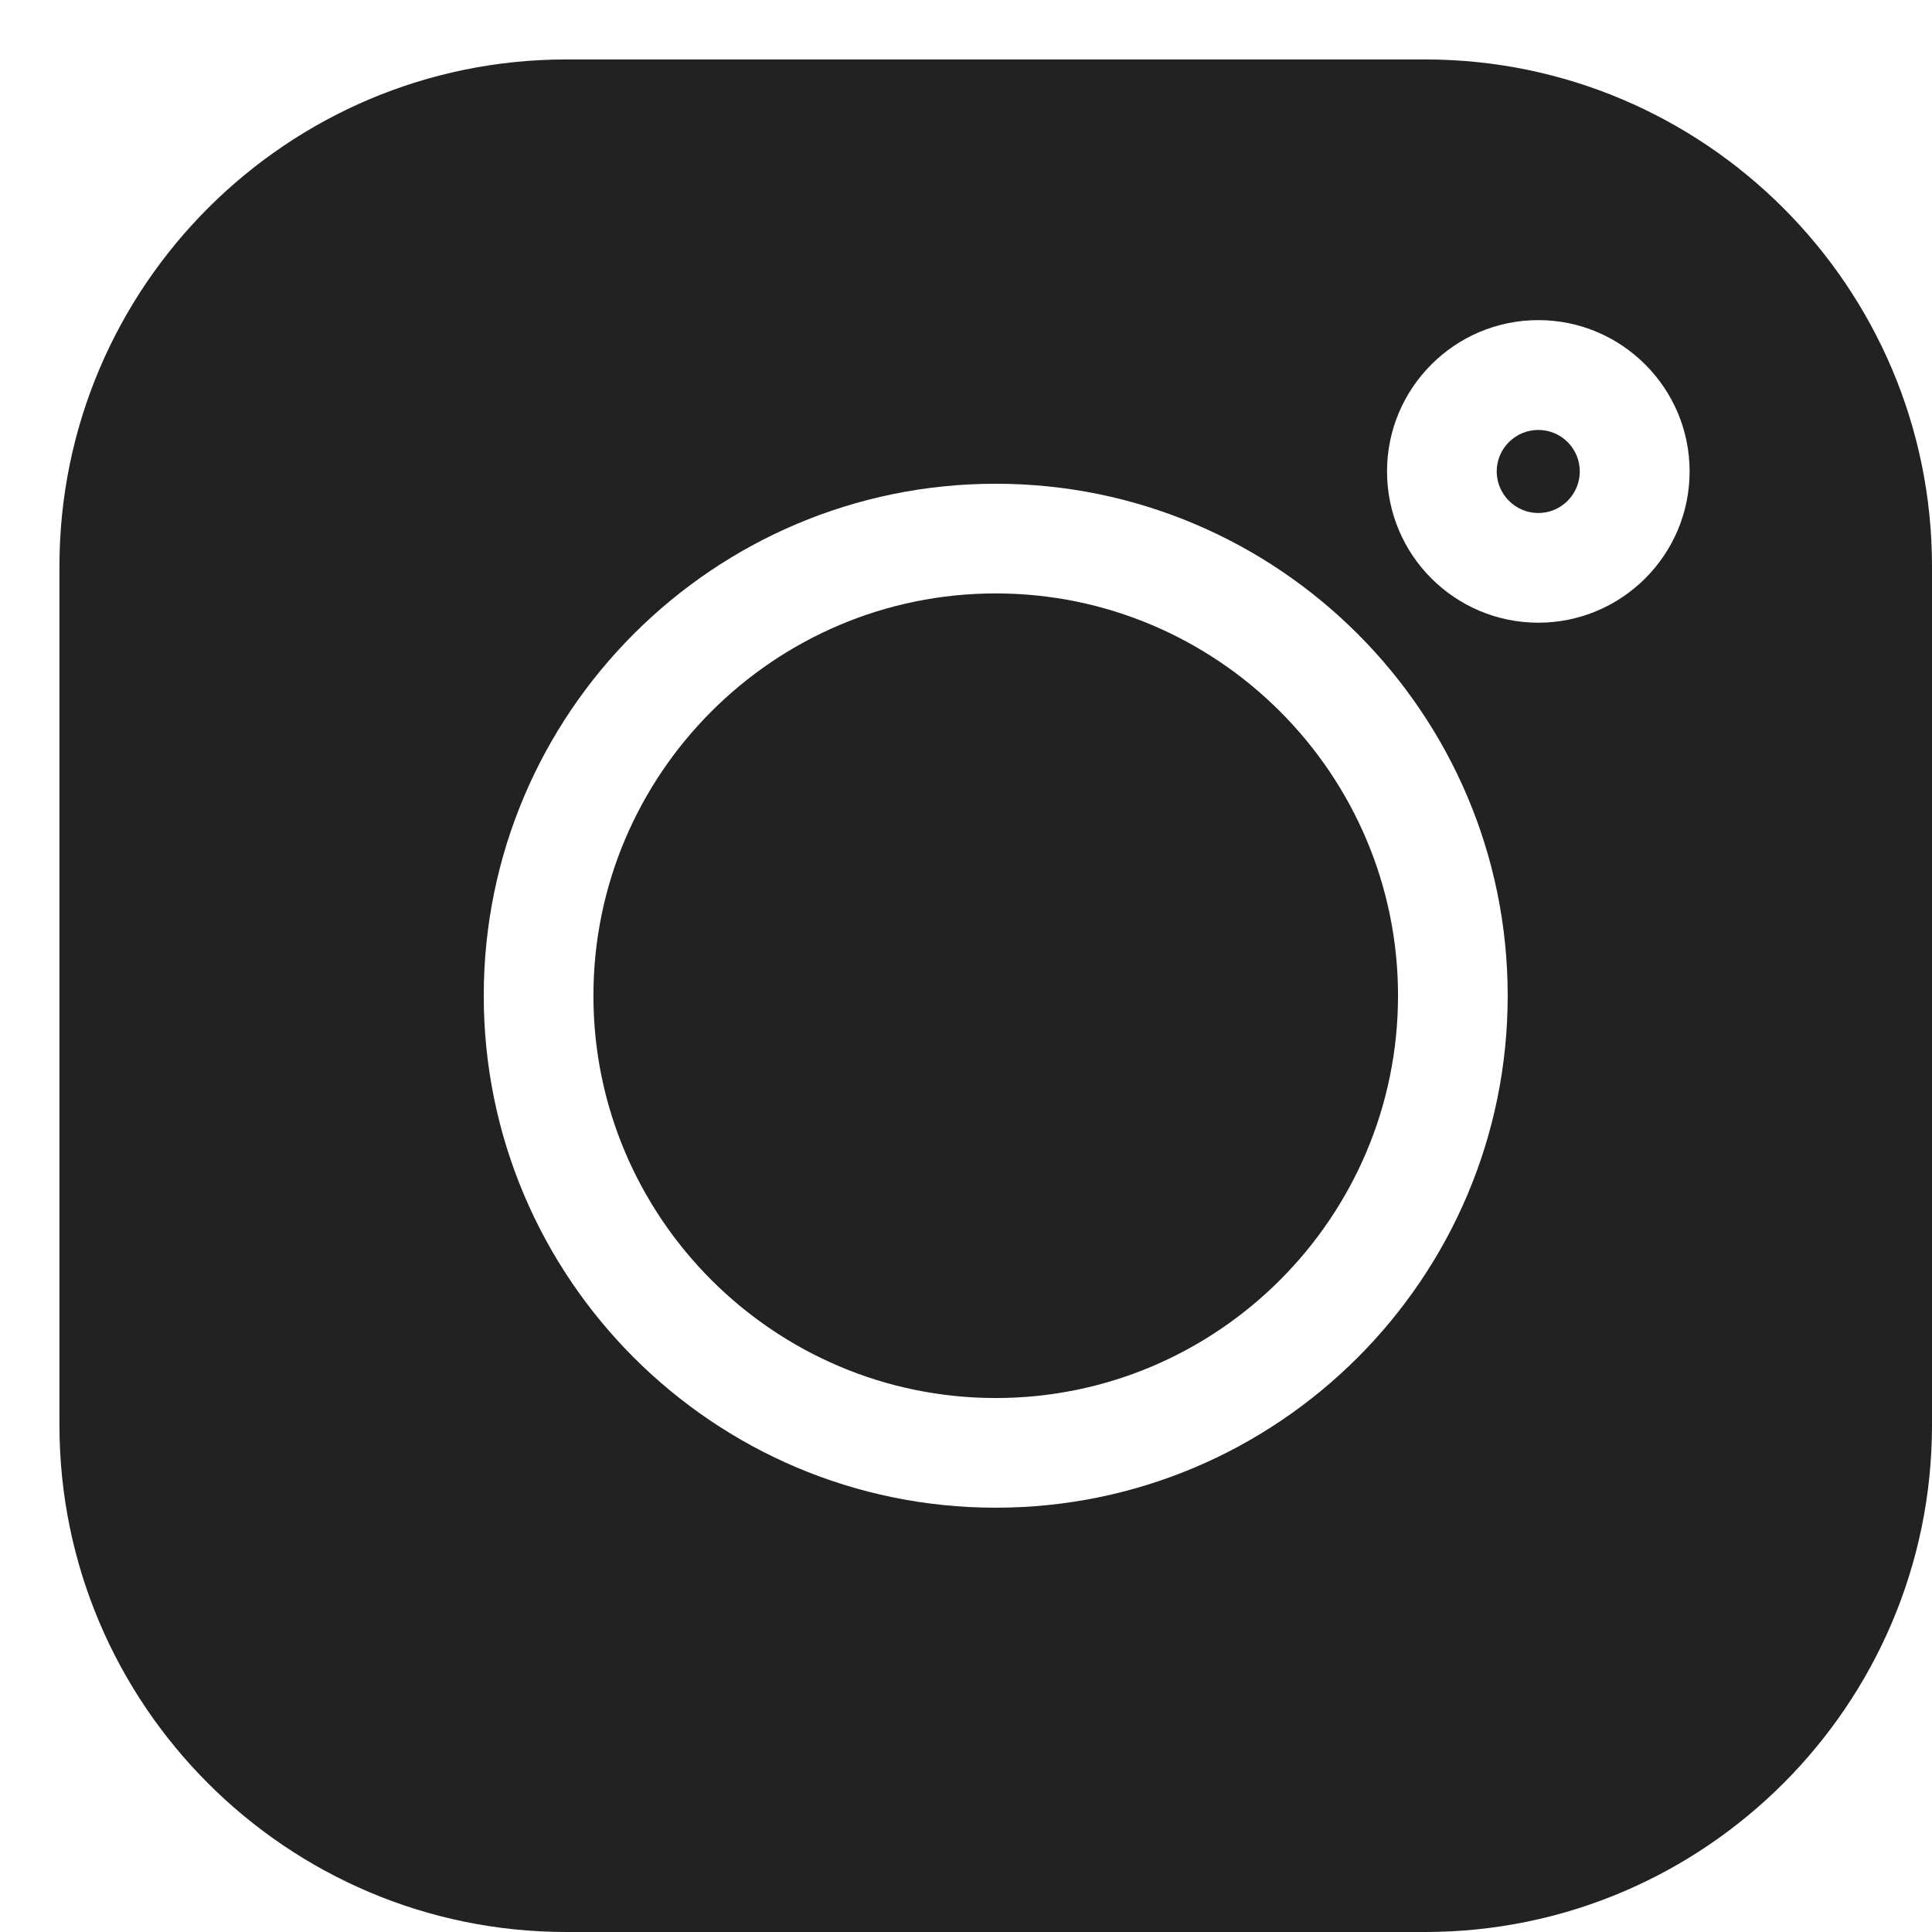 <?xml version="1.0" encoding="UTF-8"?>
<svg width="13px" height="13px" viewBox="0 0 13 13" version="1.1" xmlns="http://www.w3.org/2000/svg" xmlns:xlink="http://www.w3.org/1999/xlink">
    <title>social 2</title>
    <g id="social-2" stroke="none" stroke-width="1" fill="none" fill-rule="evenodd">
        <g id="instagram-logo" transform="translate(6.5, 7) scale(-1, 1) rotate(-90) translate(-6.5, -7) translate(-10.5, -10.5)" fill="#222222" fill-rule="nonzero">
            <g id="1077093" transform="translate(11, 11)">
                <path d="M9.189,0 L3.411,0 C1.53,0 0,1.53 0,3.411 L0,9.189 C0,11.07 1.53,12.6 3.411,12.6 L9.189,12.6 C11.07,12.6 12.6,11.07 12.6,9.189 L12.6,3.411 C12.6,1.53 11.07,0 9.189,0 Z M6.3,9.745 C4.4,9.745 2.855,8.2 2.855,6.3 C2.855,4.4 4.4,2.855 6.3,2.855 C8.2,2.855 9.745,4.4 9.745,6.3 C9.745,8.2 8.2,9.745 6.3,9.745 L6.3,9.745 Z M9.828,3.667 C9.266,3.667 8.81,3.211 8.81,2.649 C8.81,2.088 9.266,1.631 9.828,1.631 C10.389,1.631 10.846,2.088 10.846,2.649 C10.846,3.211 10.389,3.667 9.828,3.667 Z" id="Shape"></path>
                <path d="M6.3,3.593 C4.808,3.593 3.593,4.808 3.593,6.3 C3.593,7.792 4.808,9.007 6.3,9.007 C7.792,9.007 9.007,7.792 9.007,6.3 C9.007,4.808 7.792,3.593 6.3,3.593 Z" id="Path"></path>
                <path d="M9.828,2.37 C9.674,2.37 9.548,2.495 9.548,2.649 C9.548,2.803 9.674,2.929 9.828,2.929 C9.982,2.929 10.107,2.803 10.107,2.649 C10.107,2.495 9.982,2.37 9.828,2.37 Z" id="Path"></path>
            </g>
        </g>
    </g>
</svg>